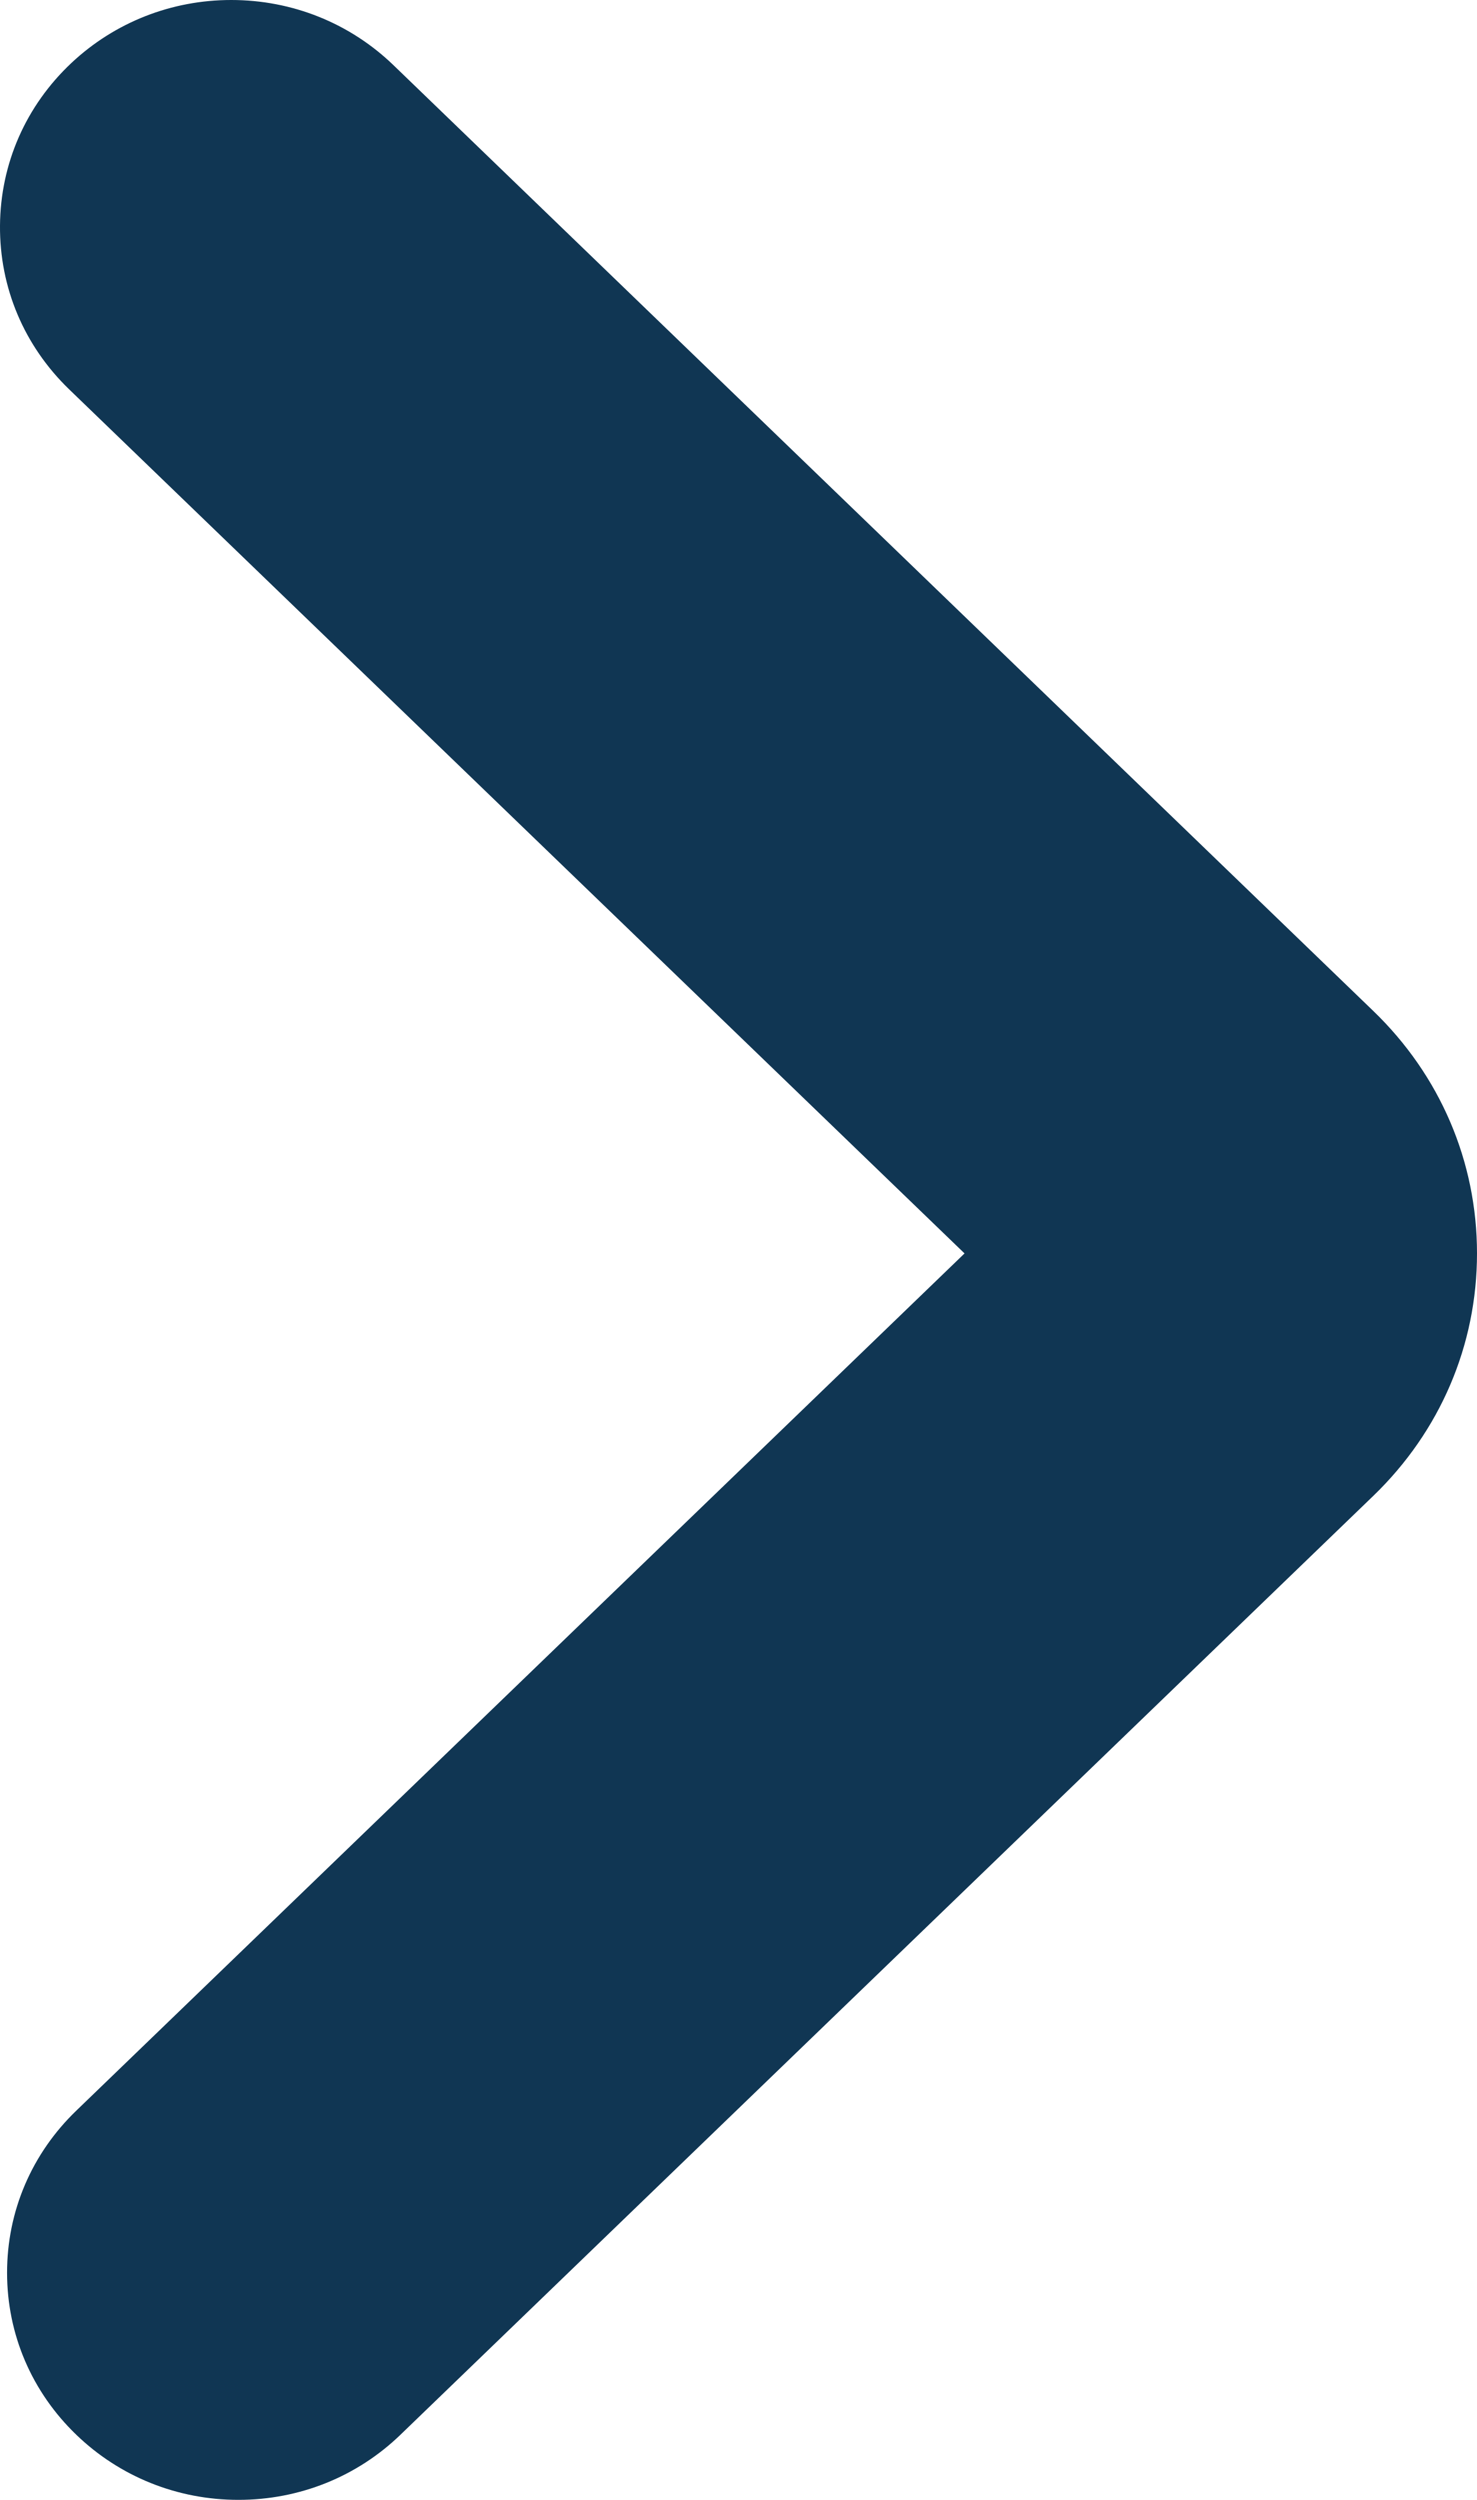 <?xml version="1.0" encoding="utf-8"?>
<!-- Generator: Adobe Illustrator 15.0.0, SVG Export Plug-In . SVG Version: 6.00 Build 0)  -->
<!DOCTYPE svg PUBLIC "-//W3C//DTD SVG 1.1//EN" "http://www.w3.org/Graphics/SVG/1.1/DTD/svg11.dtd">
<svg version="1.1" id="Calque_1" xmlns="http://www.w3.org/2000/svg" xmlns:xlink="http://www.w3.org/1999/xlink" x="0px" y="0px"
	 width="520.001px" height="880.002px" viewBox="-64.5 -12 520.001 880.002" enable-background="new -64.5 -12 520.001 880.002"
	 xml:space="preserve">
<path fill="#103653" d="M419.015,343.904L73.96,10.879C58.633-3.875,38.371-12,16.908-12c-21.029,0-40.987,7.848-56.234,22.135
	C-55.4,25.236-64.34,45.585-64.499,67.434c-0.158,21.826,8.471,42.275,24.33,57.611L275.08,429.231l-312.699,301.74
	c-15.736,15.159-24.399,35.436-24.394,57.092c0.005,21.649,8.674,41.912,24.395,57.042c15.326,14.766,35.588,22.896,57.054,22.896
	c21.485,0,41.749-8.144,57.047-22.919l342.535-330.532c23.531-22.715,36.487-53.025,36.482-85.348
	C455.496,396.89,442.536,366.595,419.015,343.904z"/>
</svg>
